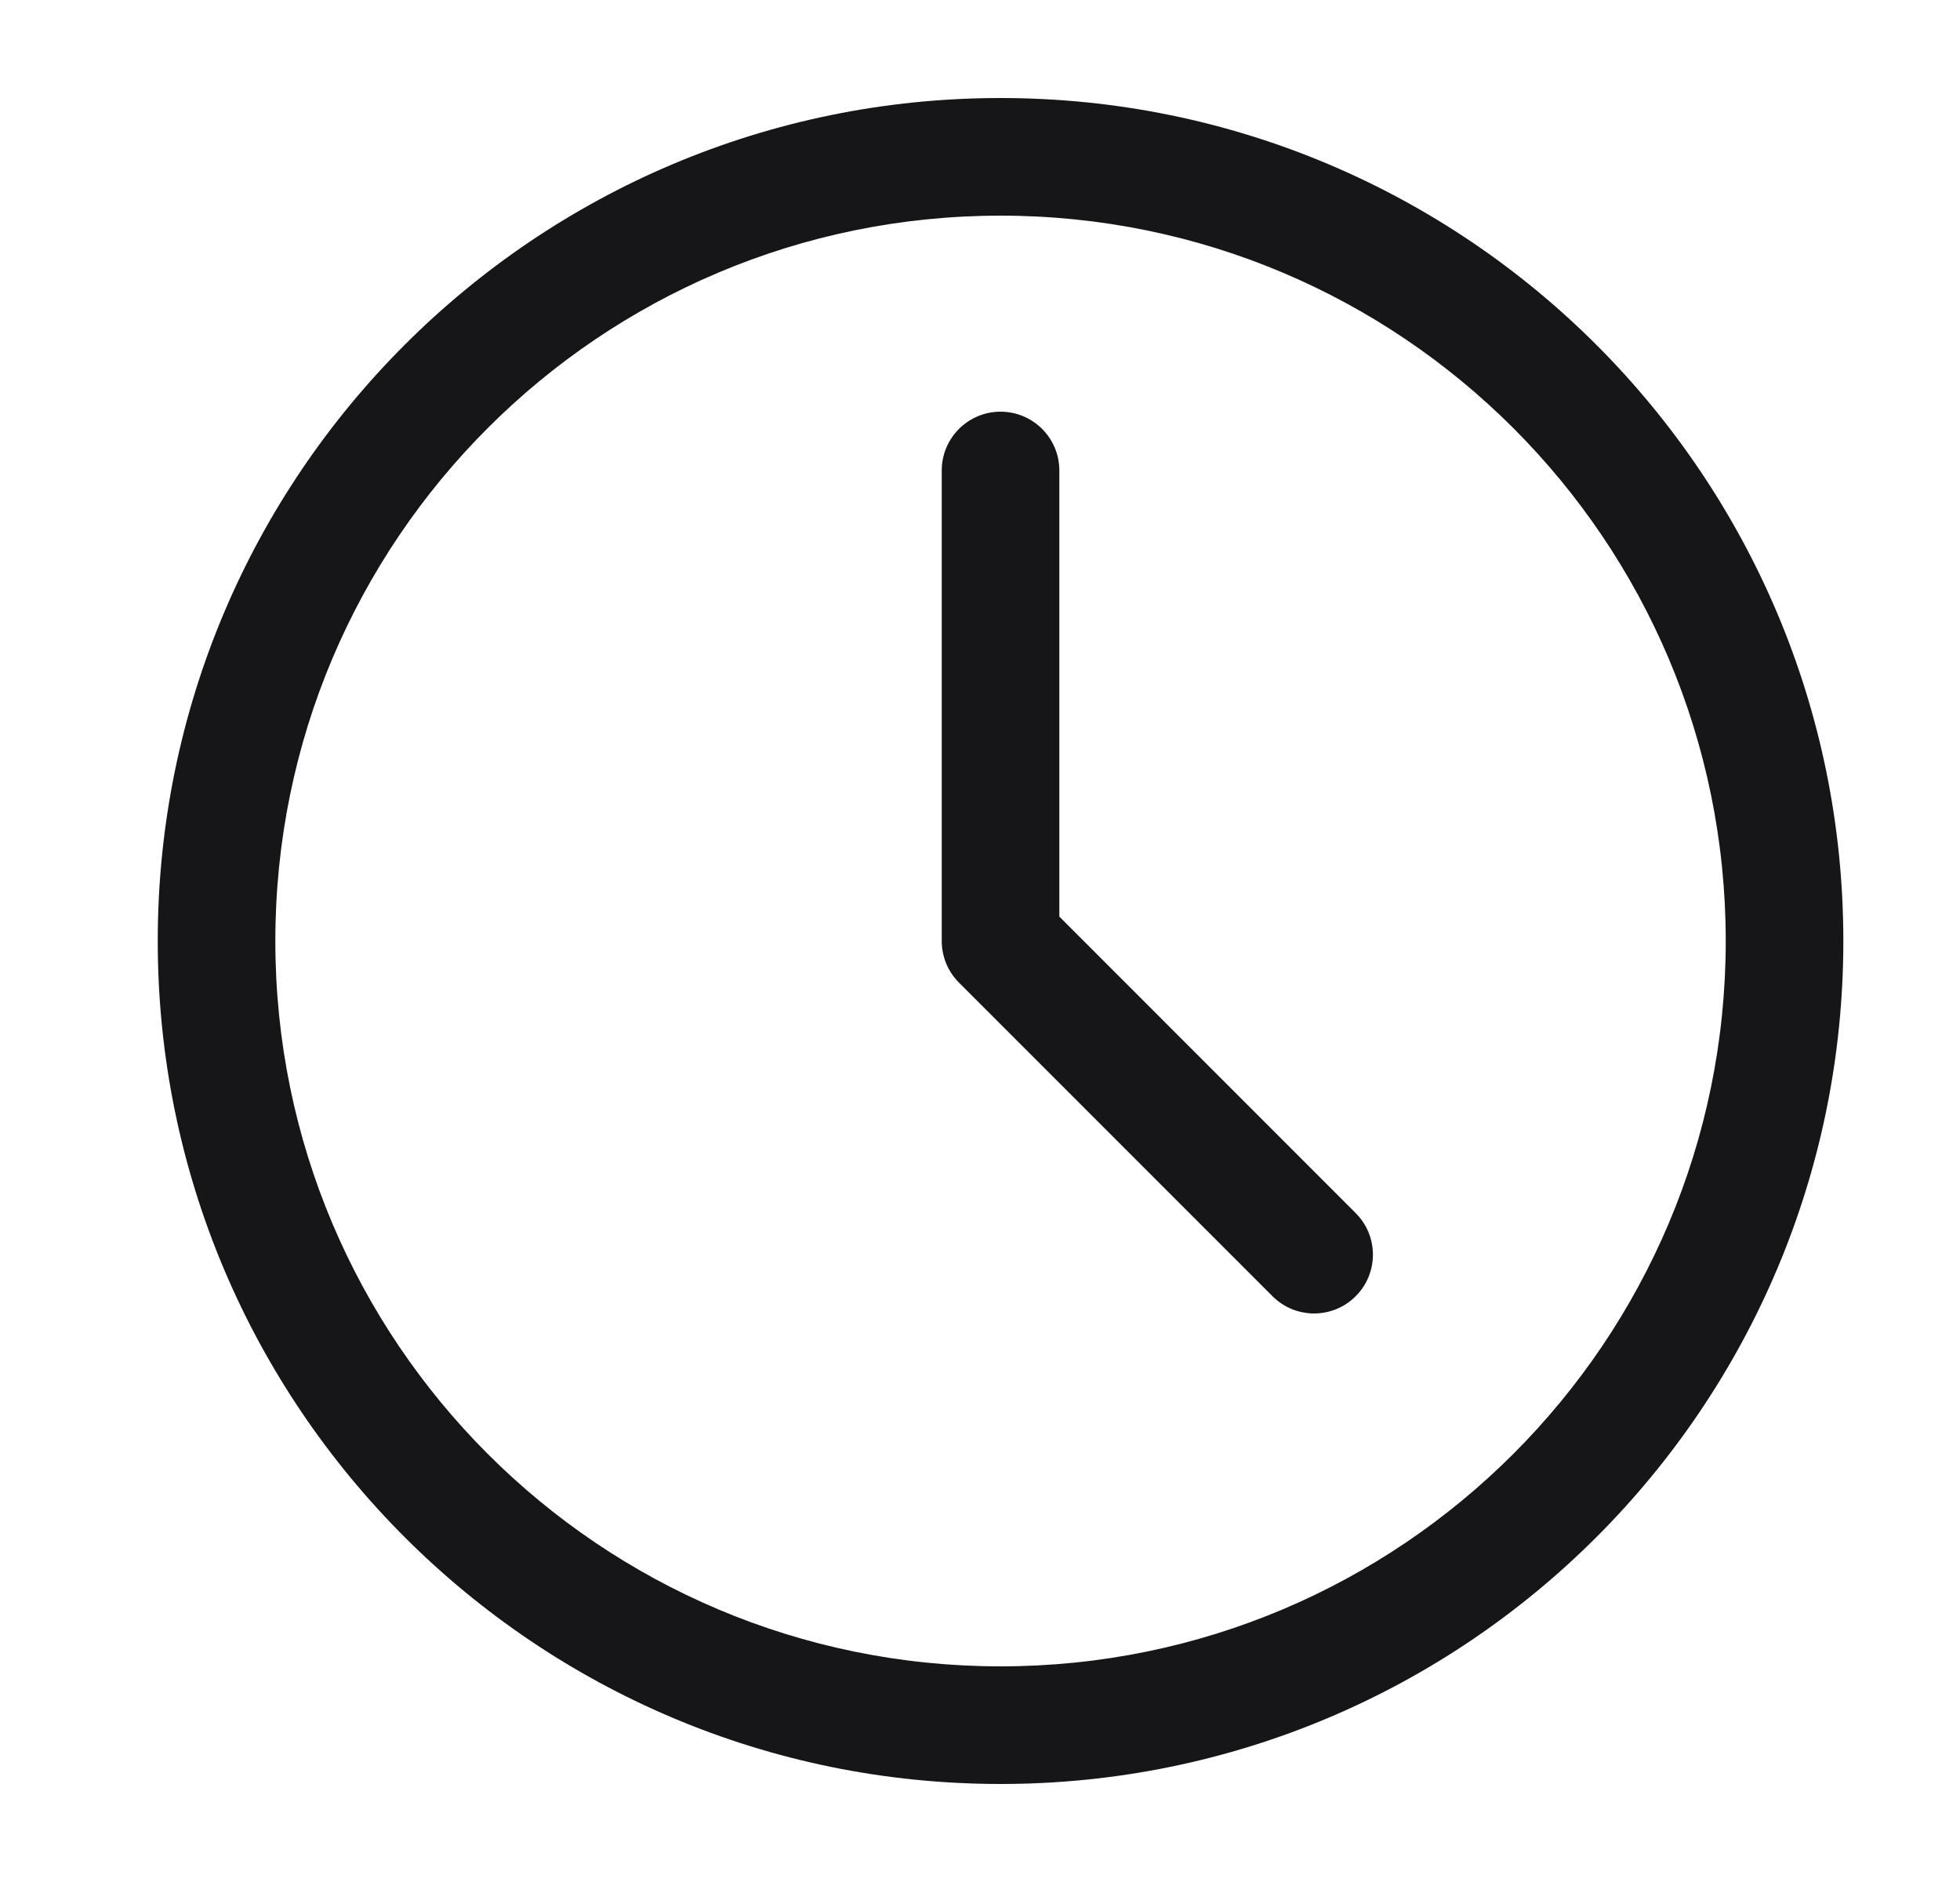 <svg width="25" height="24" viewBox="0 0 25 24" fill="none" xmlns="http://www.w3.org/2000/svg">
<path d="M13.512 6C13.512 5.586 13.176 5.25 12.762 5.25C12.348 5.25 12.012 5.586 12.012 6V12C12.012 12.199 12.091 12.39 12.231 12.53L16.231 16.53C16.524 16.823 16.999 16.823 17.292 16.53C17.585 16.237 17.585 15.763 17.292 15.47L13.512 11.689V6Z" fill="#161618"/>
<path fill-rule="evenodd" clip-rule="evenodd" d="M12.762 1.25C6.825 1.25 2.012 6.063 2.012 12C2.012 17.937 6.825 22.75 12.762 22.75C18.699 22.75 23.512 17.937 23.512 12C23.512 6.063 18.699 1.25 12.762 1.25ZM3.512 12C3.512 6.891 7.653 2.75 12.762 2.75C17.87 2.75 22.012 6.891 22.012 12C22.012 17.109 17.87 21.25 12.762 21.25C7.653 21.25 3.512 17.109 3.512 12Z" fill="#161618"/>
</svg>
